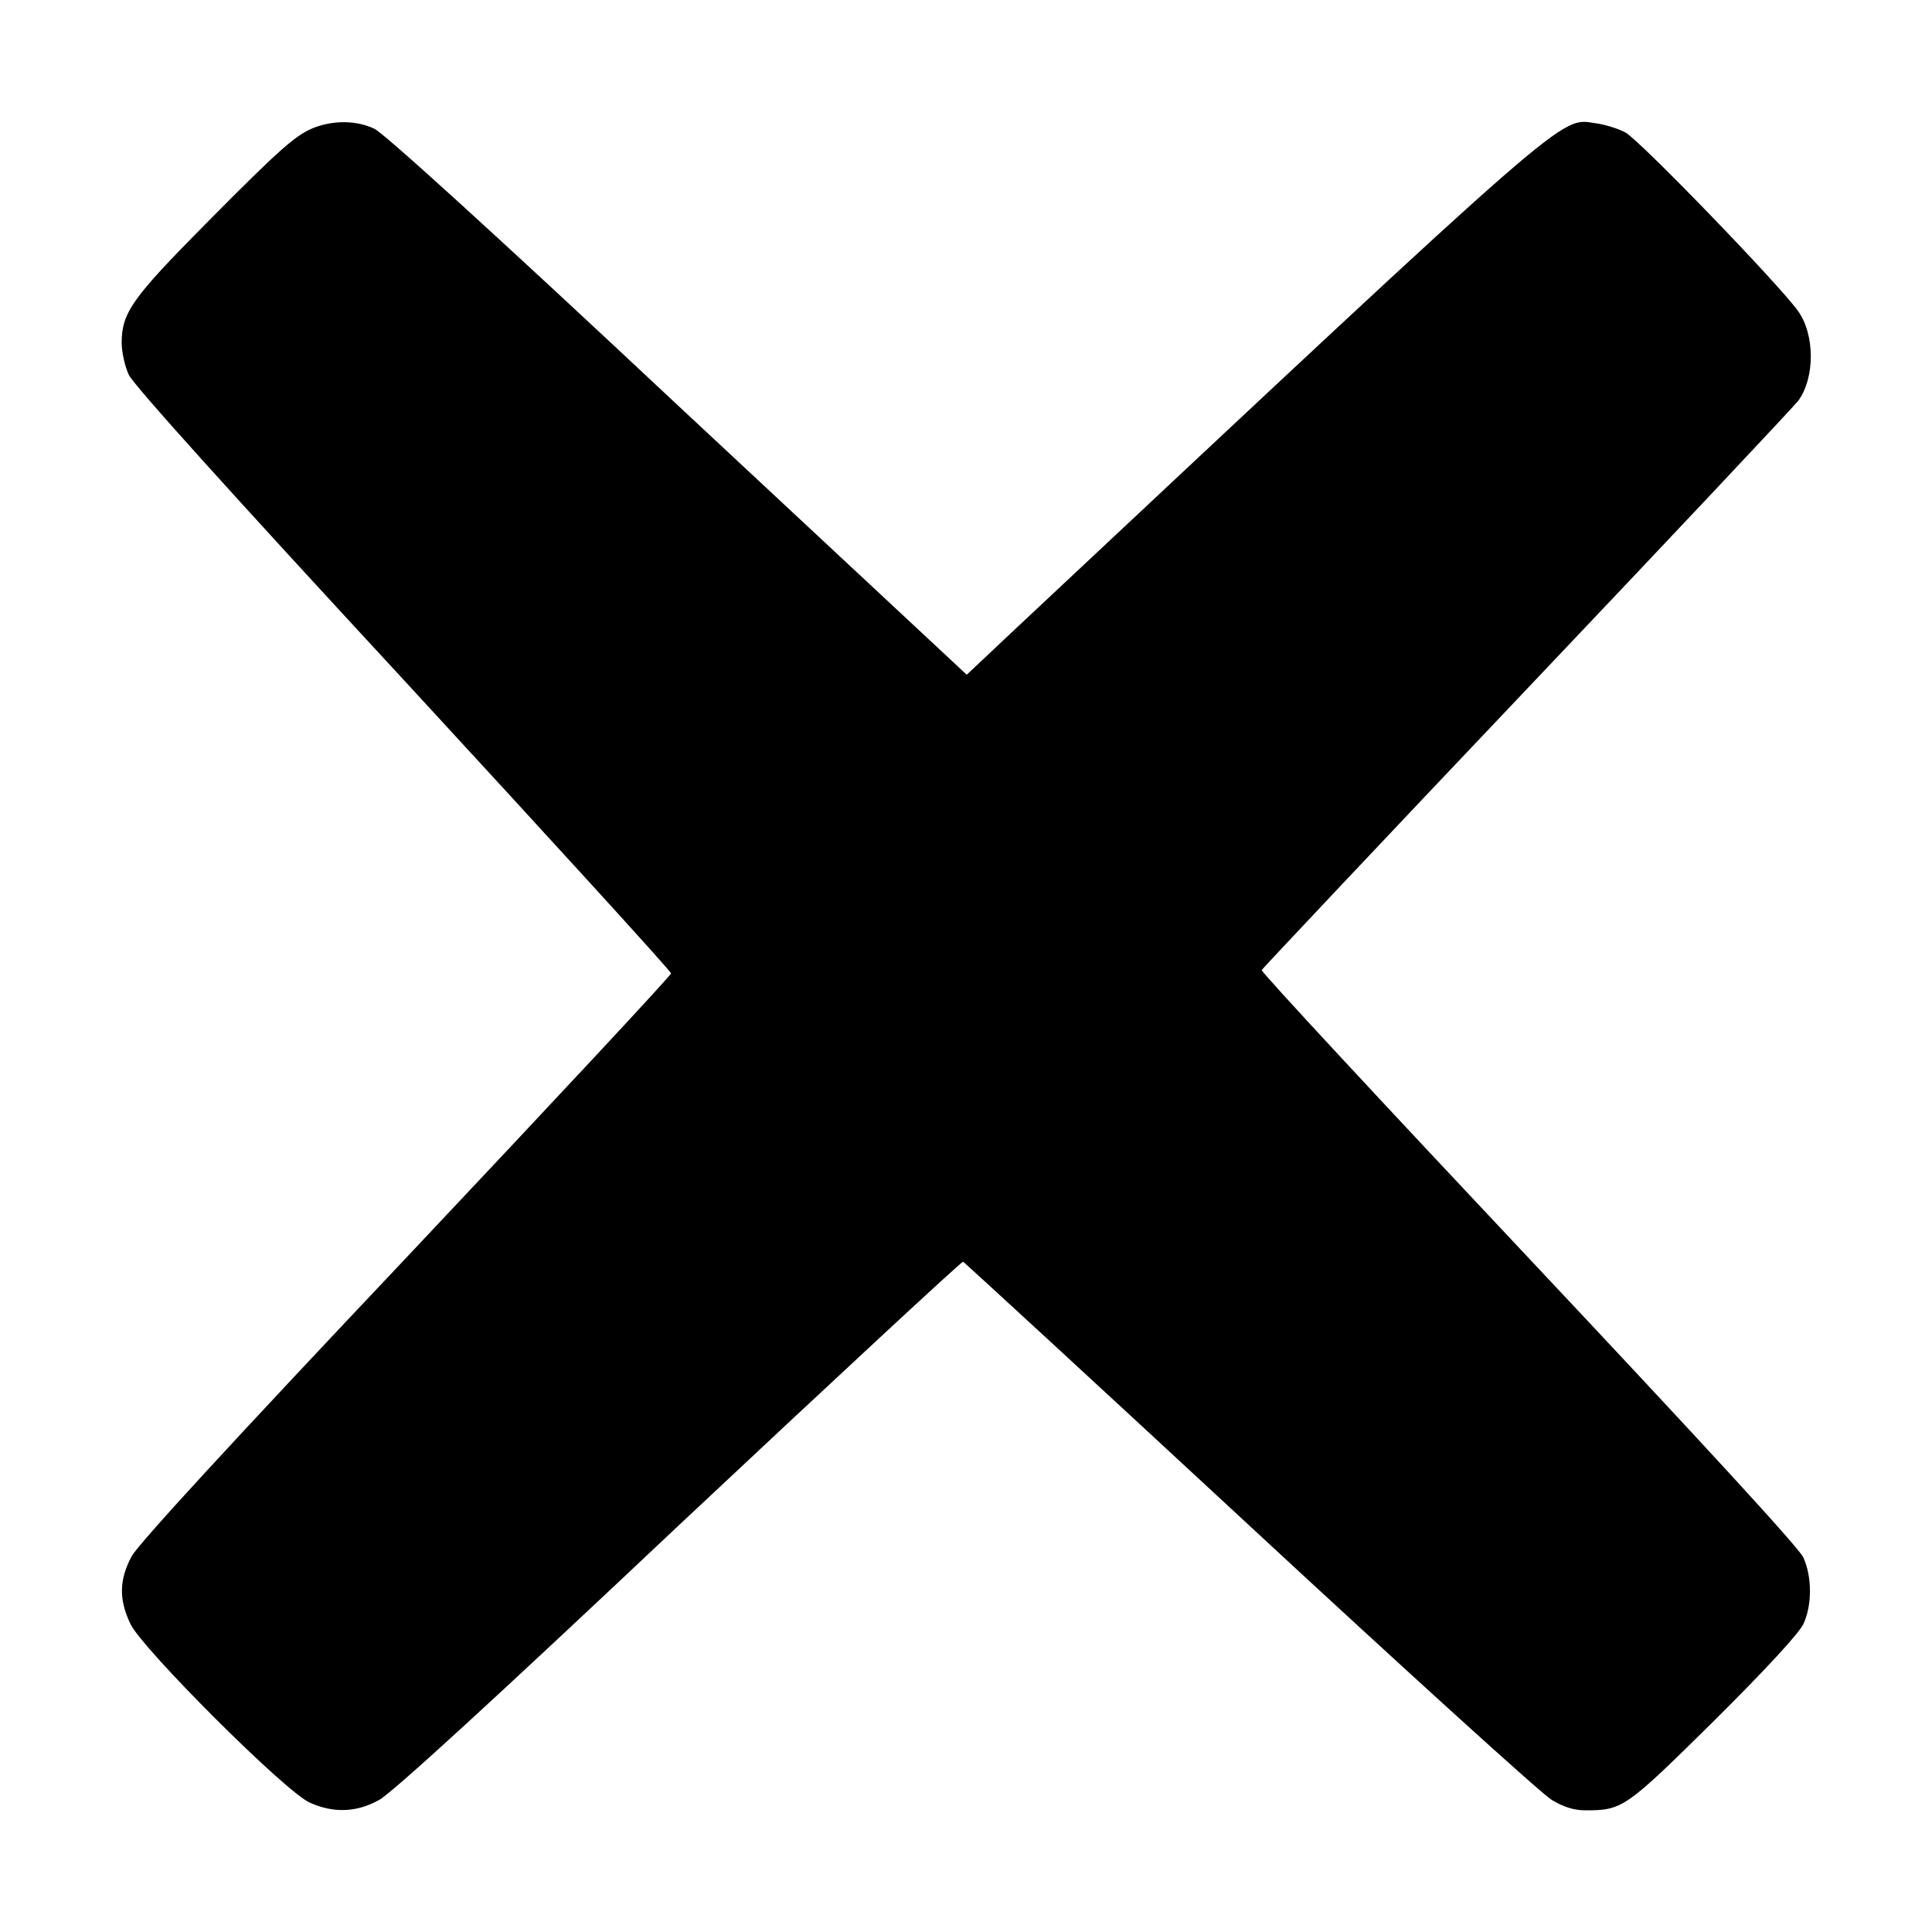 <?xml version="1.0" standalone="no"?>
<!DOCTYPE svg PUBLIC "-//W3C//DTD SVG 20010904//EN"
 "http://www.w3.org/TR/2001/REC-SVG-20010904/DTD/svg10.dtd">
<svg version="1.0" xmlns="http://www.w3.org/2000/svg"
 width="524pt" height="524pt" viewBox="0 0 524 524"
 preserveAspectRatio="xMidYMid meet">

<g transform="translate(0,524) scale(0.1,-0.1)"
fill="currentColor" stroke="none">
<path d="M858 4896 c-53 -19 -92 -53 -300 -263 -199 -201 -228 -241 -228 -323
0 -25 9 -64 19 -86 12 -27 277 -321 745 -827 399 -433 726 -791 726 -797 0 -6
-323 -352 -717 -770 -485 -513 -727 -777 -746 -811 -34 -64 -35 -117 -3 -184
33 -68 420 -455 486 -484 64 -29 127 -27 188 7 33 17 316 276 813 745 420 394
767 716 771 715 4 -2 355 -325 779 -718 424 -393 792 -727 818 -742 32 -19 60
-28 91 -28 101 0 109 6 349 243 142 141 230 237 242 262 24 51 24 128 0 181
-12 26 -271 308 -745 812 -400 425 -726 776 -724 781 2 4 325 347 718 761 393
414 725 767 738 784 45 63 44 179 -1 242 -51 72 -433 467 -469 485 -21 11 -58
22 -82 25 -96 14 -53 52 -1583 -1382 l-121 -114 -784 731 c-496 465 -798 739
-823 750 -47 22 -105 23 -157 5z"/>
</g>
</svg>
